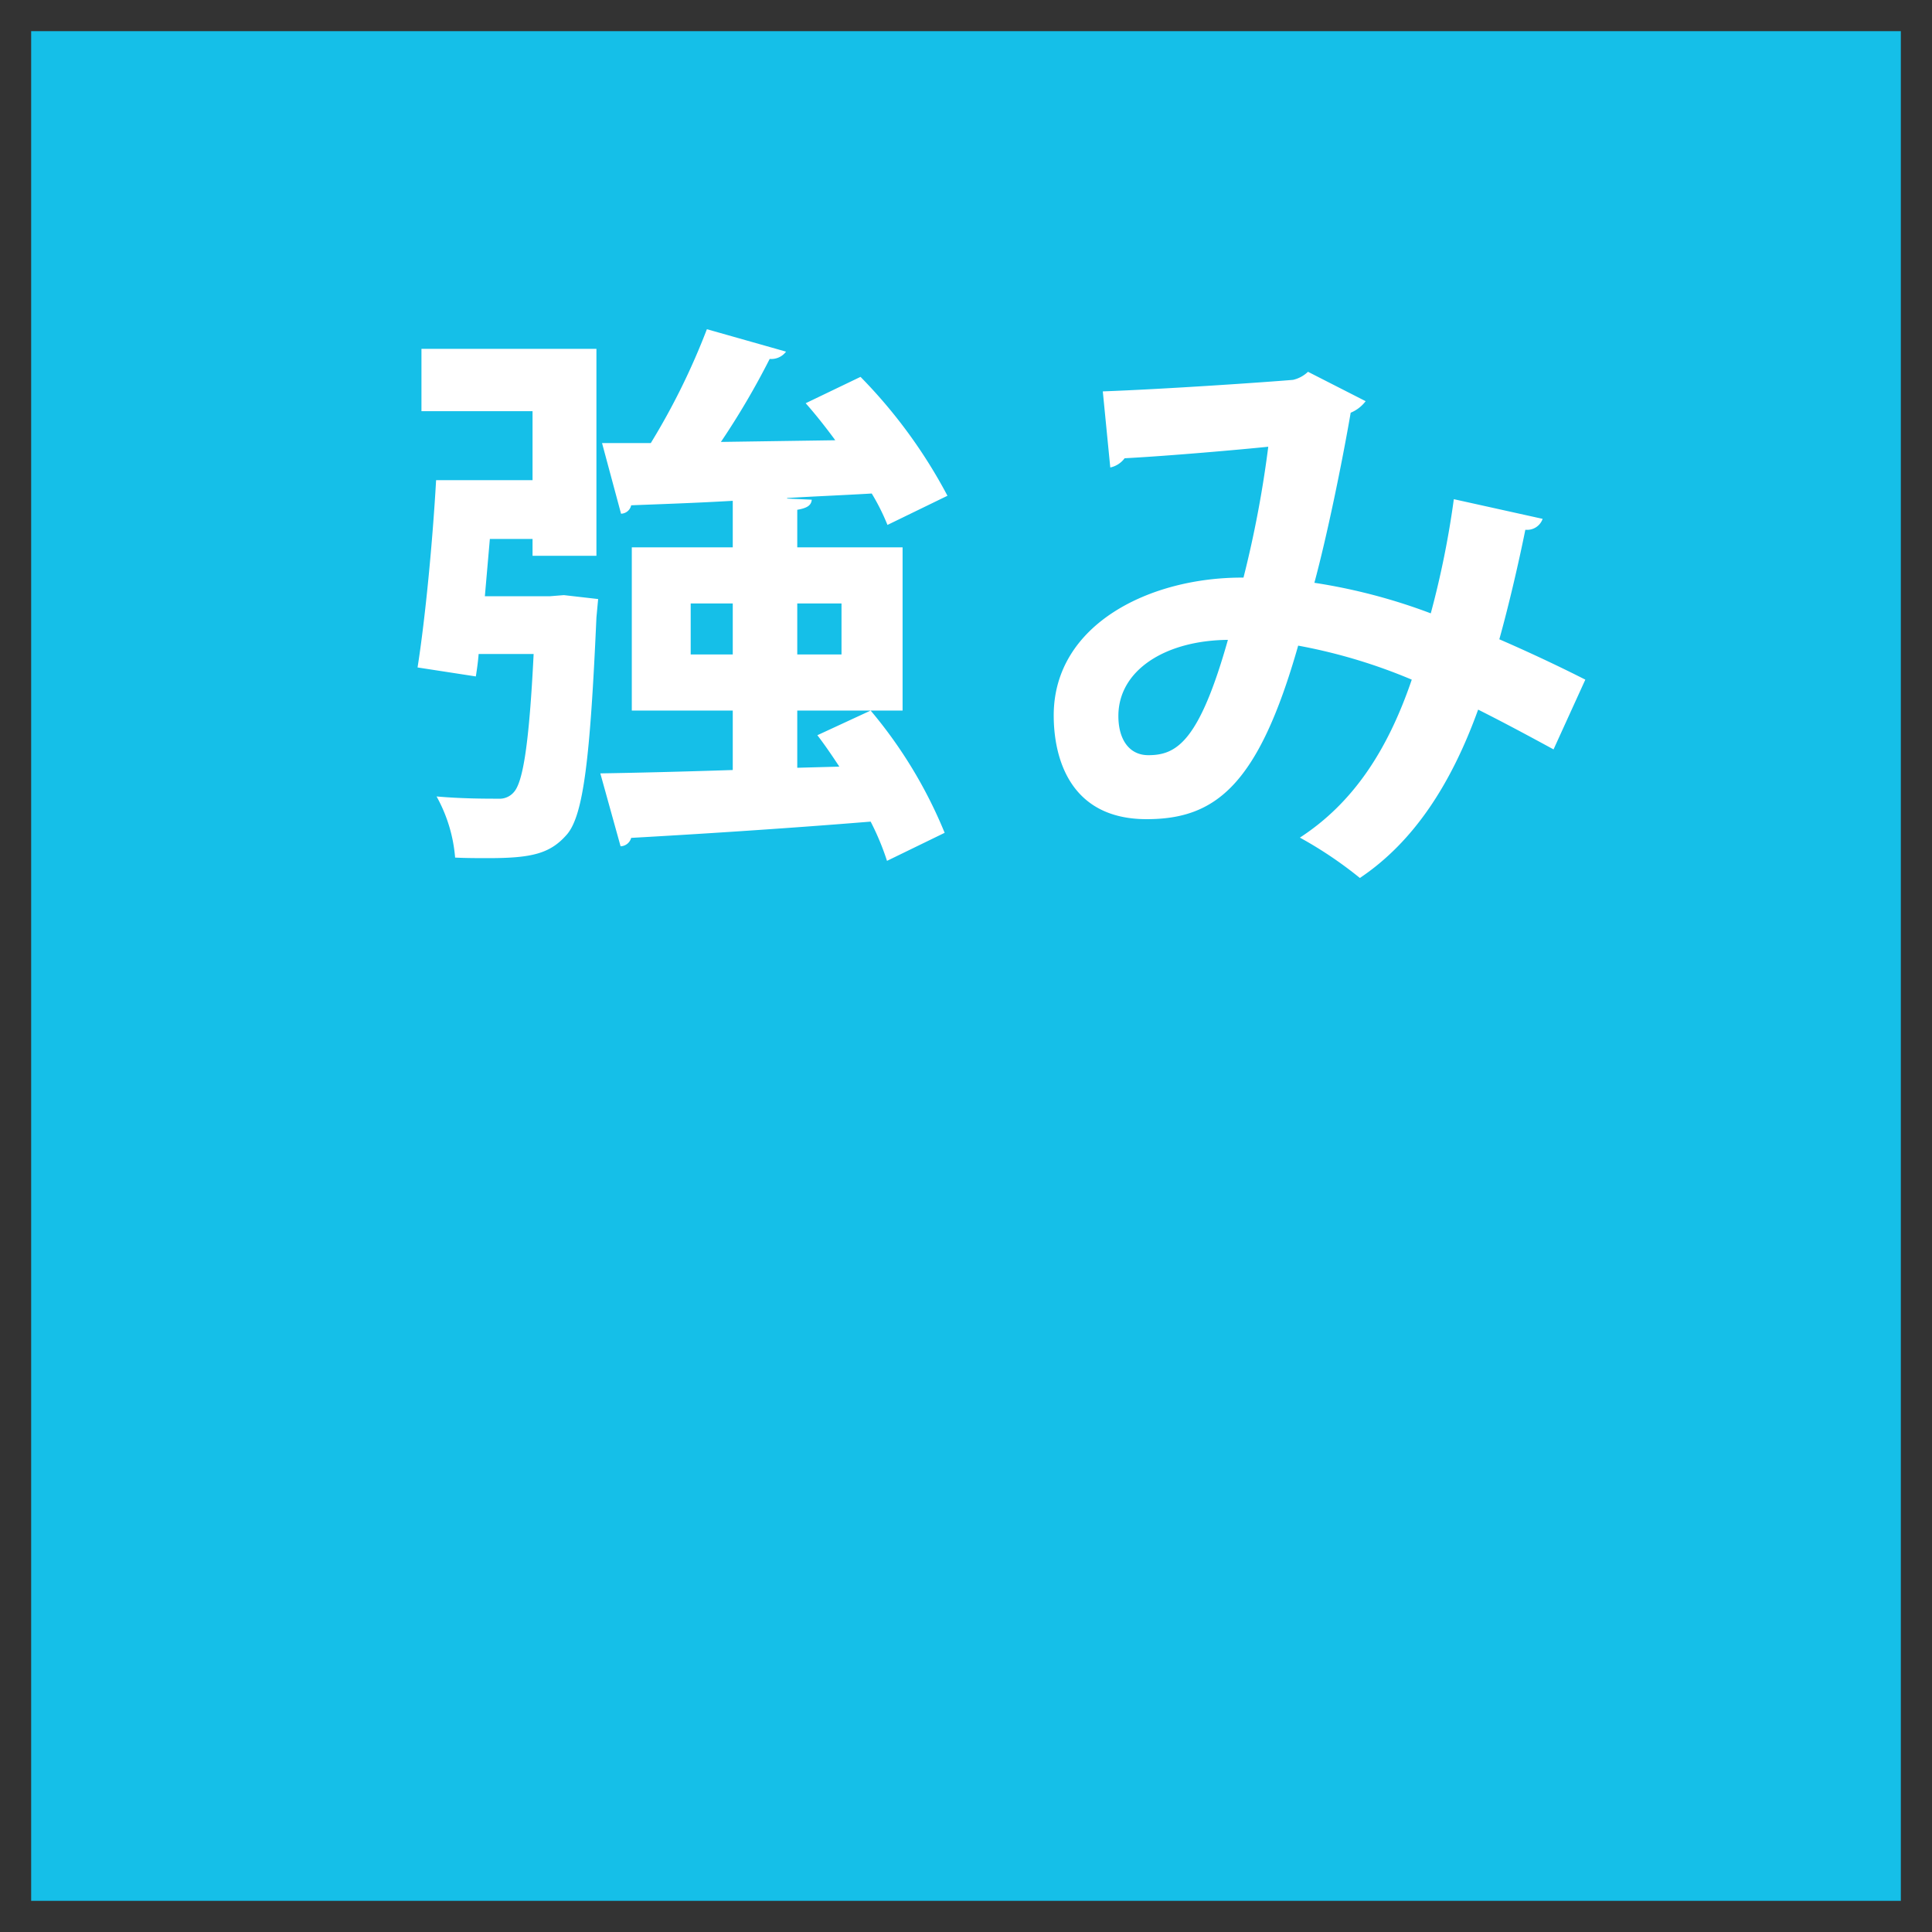 <svg xmlns="http://www.w3.org/2000/svg" width="124" height="124" viewBox="0 0 124 124">
  <rect x="0" y="0" width="124" height="124" fill="#333333" stroke="none"/>
  <defs>
    <style>
      .cls-1 {
        fill: #15BFE8;;
      }

      .cls-2 {
        fill: #fff;
        fill-rule: evenodd;
      }
    </style>
  </defs>
  <rect class="cls-1" x="2" y="2" width="120" height="120"/>
  <path class="cls-2" d="M1829.17,600.277v-3.671h6.76V586.131h-6.76v-2.412c0.64-.108.9-0.288,0.93-0.648l-1.58-.072v-0.036c1.8-.108,3.6-0.18,5.43-0.288a13.921,13.921,0,0,1,1.01,2.016l3.85-1.872a32.641,32.641,0,0,0-5.58-7.631l-3.52,1.692c0.64,0.72,1.29,1.548,1.9,2.376l-7.34.108a49.771,49.771,0,0,0,3.13-5.328,1.178,1.178,0,0,0,1.05-.467l-5.08-1.44a44.324,44.324,0,0,1-3.6,7.307h-3.13l1.22,4.535a0.683,0.683,0,0,0,.65-0.54c1.8-.072,4.07-0.144,6.52-0.288v2.988h-6.48v10.475h6.48v3.815c-3.28.108-6.23,0.18-8.5,0.216l1.3,4.68a0.731,0.731,0,0,0,.68-0.54c3.85-.216,9.65-0.576,15.37-1.044a16.774,16.774,0,0,1,1.05,2.519l3.7-1.8a29.515,29.515,0,0,0-4.75-7.847l-3.42,1.583c0.47,0.612.94,1.3,1.41,2.016Zm-6.84-10.546h2.7v3.275h-2.7v-3.275Zm9.68,3.275h-2.84v-3.275h2.84v3.275Zm-22.89-3.743,0.32-3.672h2.74v1.08h4.1V573.389h-11.23v4h7.13v4.428h-6.19c-0.22,3.887-.69,8.854-1.19,12.022l3.74,0.576c0.07-.432.14-0.936,0.18-1.44h3.53c-0.29,5.831-.69,8.207-1.26,8.855a1.206,1.206,0,0,1-1.01.432c-0.79,0-2.34,0-3.96-.144a9.667,9.667,0,0,1,1.19,3.923c0.72,0.036,1.44.036,2.12,0.036,2.81,0,4-.287,5.08-1.547,1.04-1.26,1.47-4.86,1.87-13.895l0.11-1.187-2.2-.252-0.9.072h-4.17Zm62.19-6.224a58.351,58.351,0,0,1-1.48,7.327,36.8,36.8,0,0,0-7.47-1.961c0.81-3,1.77-7.66,2.33-10.916a2.3,2.3,0,0,0,.96-0.74l-3.7-1.887a2.05,2.05,0,0,1-.96.518c-1.74.148-8.18,0.592-12.21,0.74l0.48,4.884a1.54,1.54,0,0,0,.92-0.592c2.82-.148,7.44-0.555,9.22-0.74a70.26,70.26,0,0,1-1.59,8.4c-6-.037-12.18,3-12.18,8.843,0,2.739,1.04,6.661,5.96,6.661,4.44,0,7.18-2.183,9.73-11.138a34.944,34.944,0,0,1,7.29,2.183c-1.55,4.551-3.77,7.919-7.18,10.139a26.023,26.023,0,0,1,3.85,2.59c3.48-2.331,5.88-6.068,7.59-10.805,1.55,0.777,3.14,1.628,4.84,2.553l2.04-4.477c-1.82-.925-3.81-1.85-5.52-2.59,0.63-2.257,1.26-5,1.67-7.03a1.053,1.053,0,0,0,1.11-.7Zm-19.61,16.43c-1.22,0-1.92-1-1.92-2.517,0-2.923,2.99-4.847,7.03-4.884C1854.96,598.617,1853.51,599.469,1851.7,599.469Z" transform="translate(-1778 -551)"/>
</svg>
